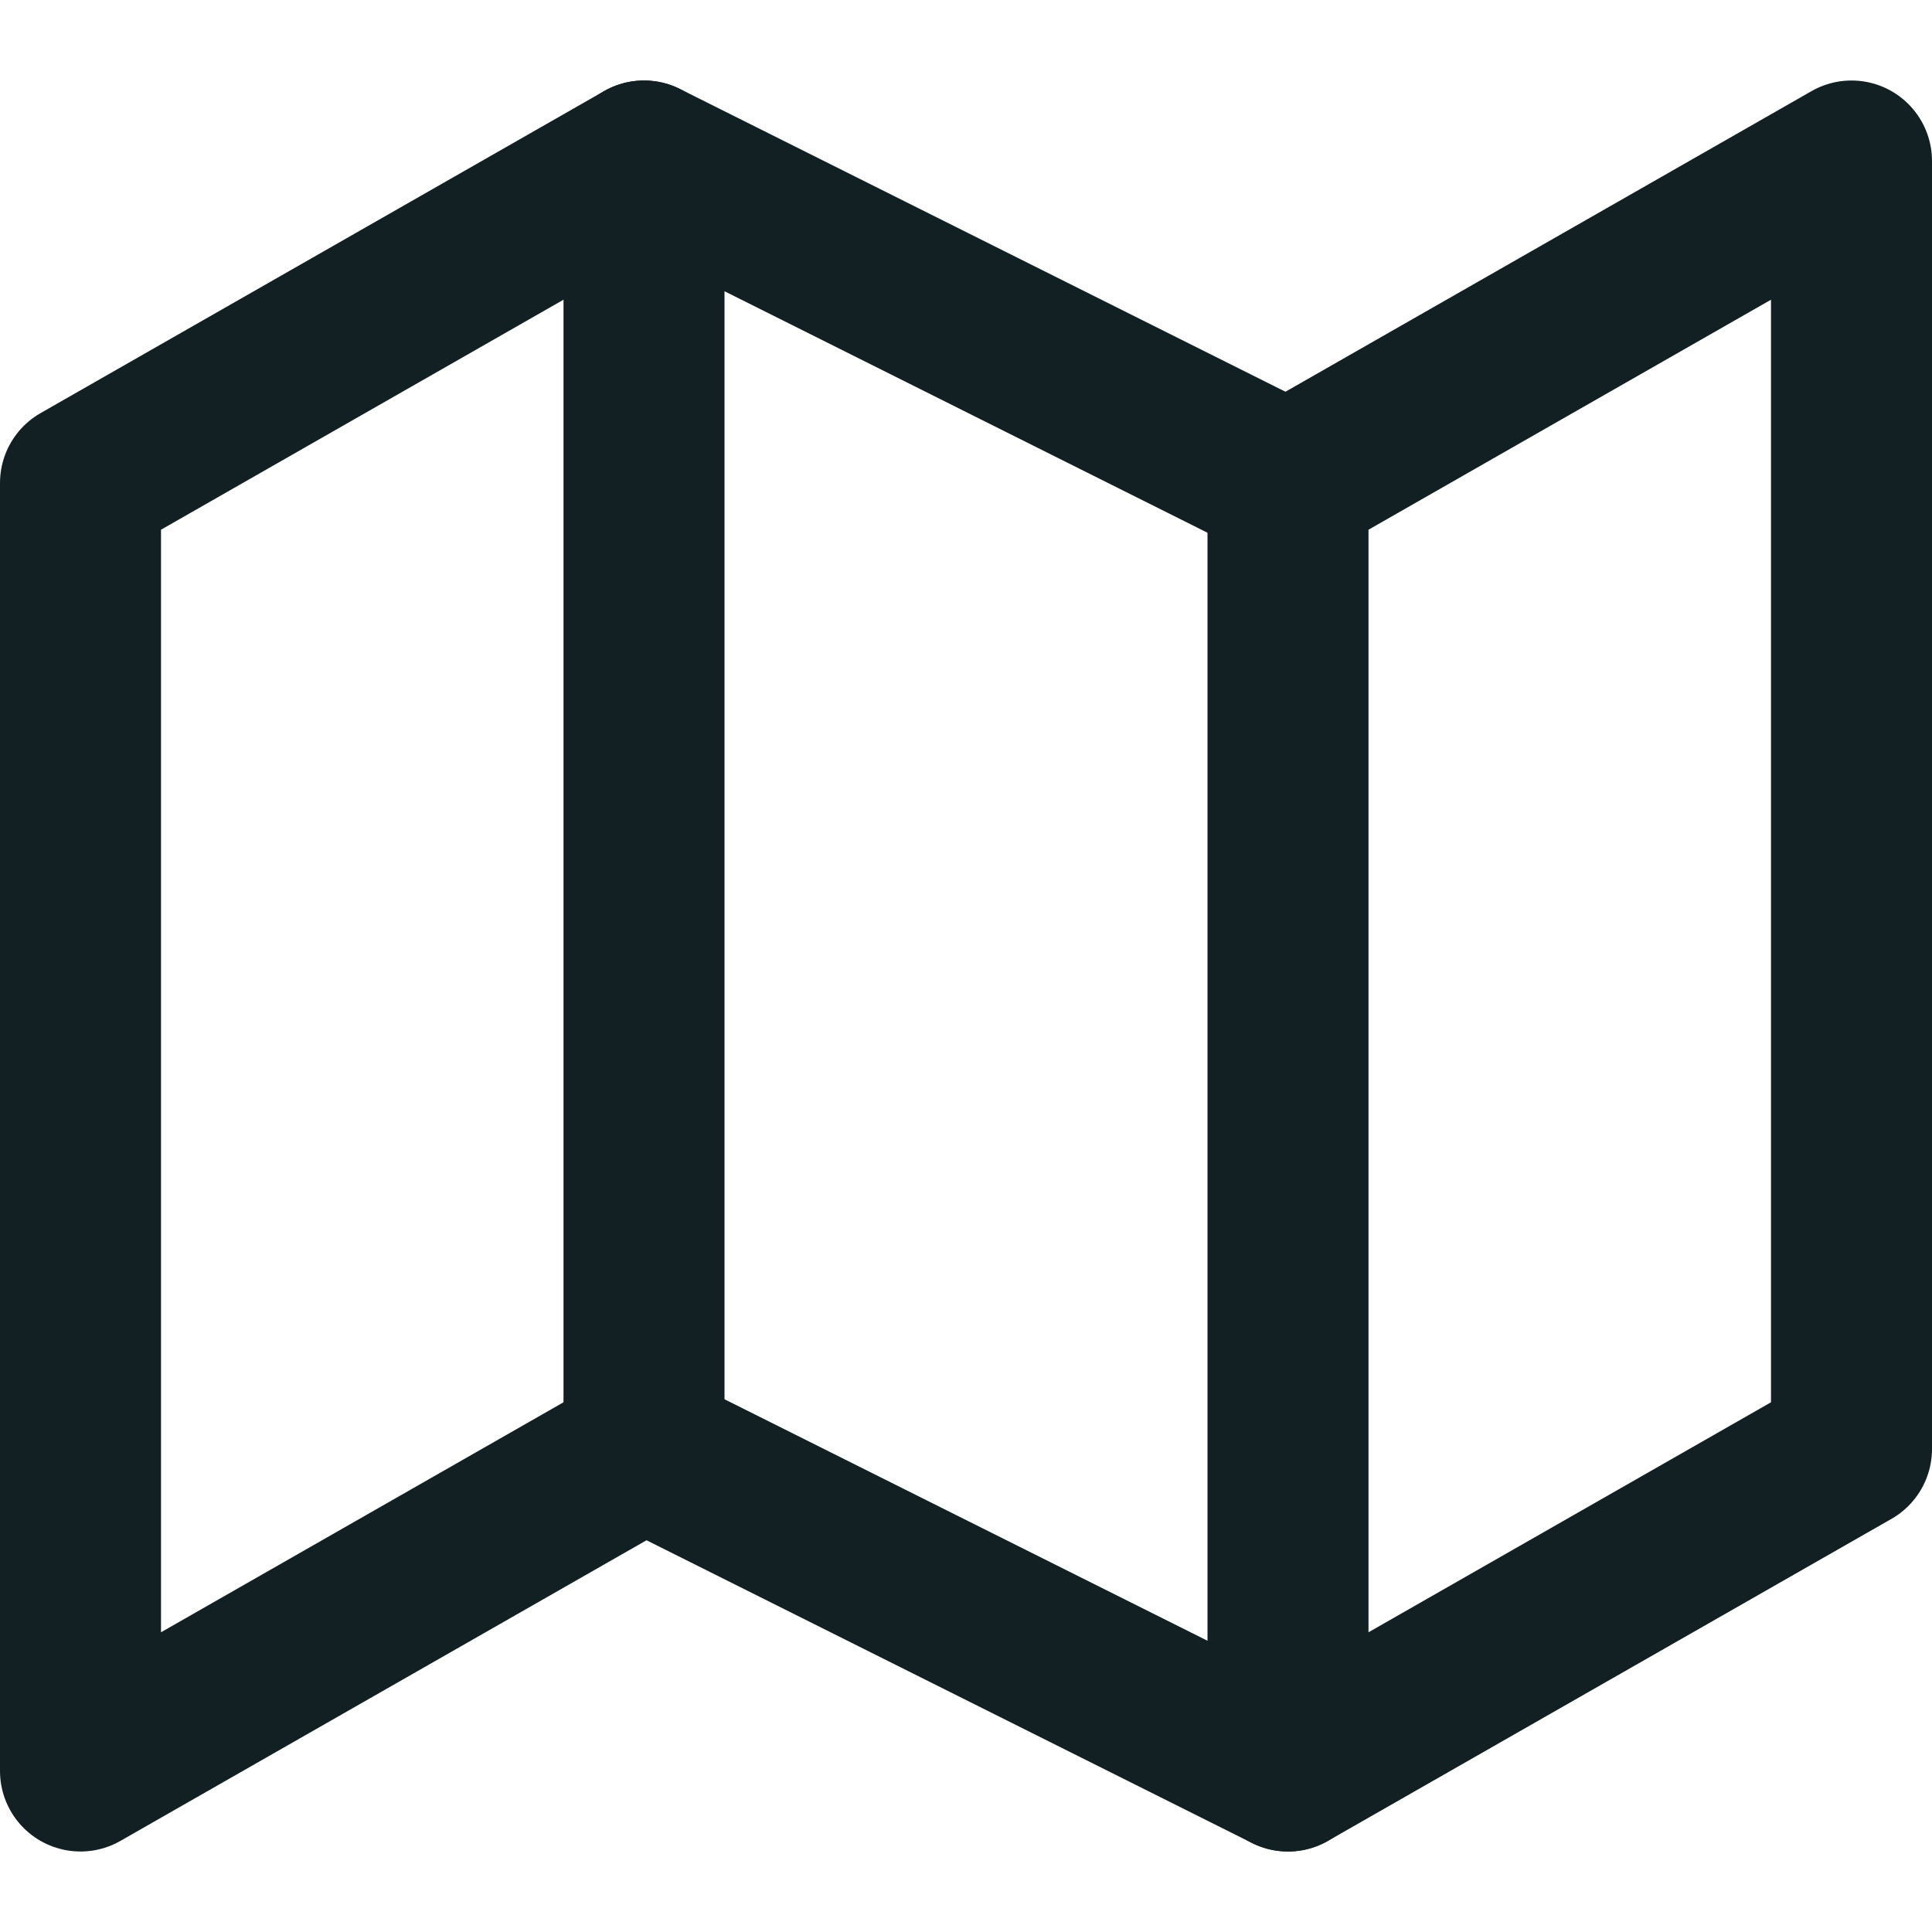 <svg width="24" height="24" viewBox="0 0 24 24" fill="none" xmlns="http://www.w3.org/2000/svg">
<g id="icons">
<path id="Vector" d="M1 6V22L8 18L16 22L23 18V2L16 6L8 2L1 6Z" stroke="#122023" stroke-width="2" stroke-linecap="round" stroke-linejoin="round"/>
<path id="Vector_2" d="M8 2V18" stroke="#122023" stroke-width="2" stroke-linecap="round" stroke-linejoin="round"/>
<path id="Vector_3" d="M16 6V22" stroke="#122023" stroke-width="2" stroke-linecap="round" stroke-linejoin="round"/>
</g>
</svg>
